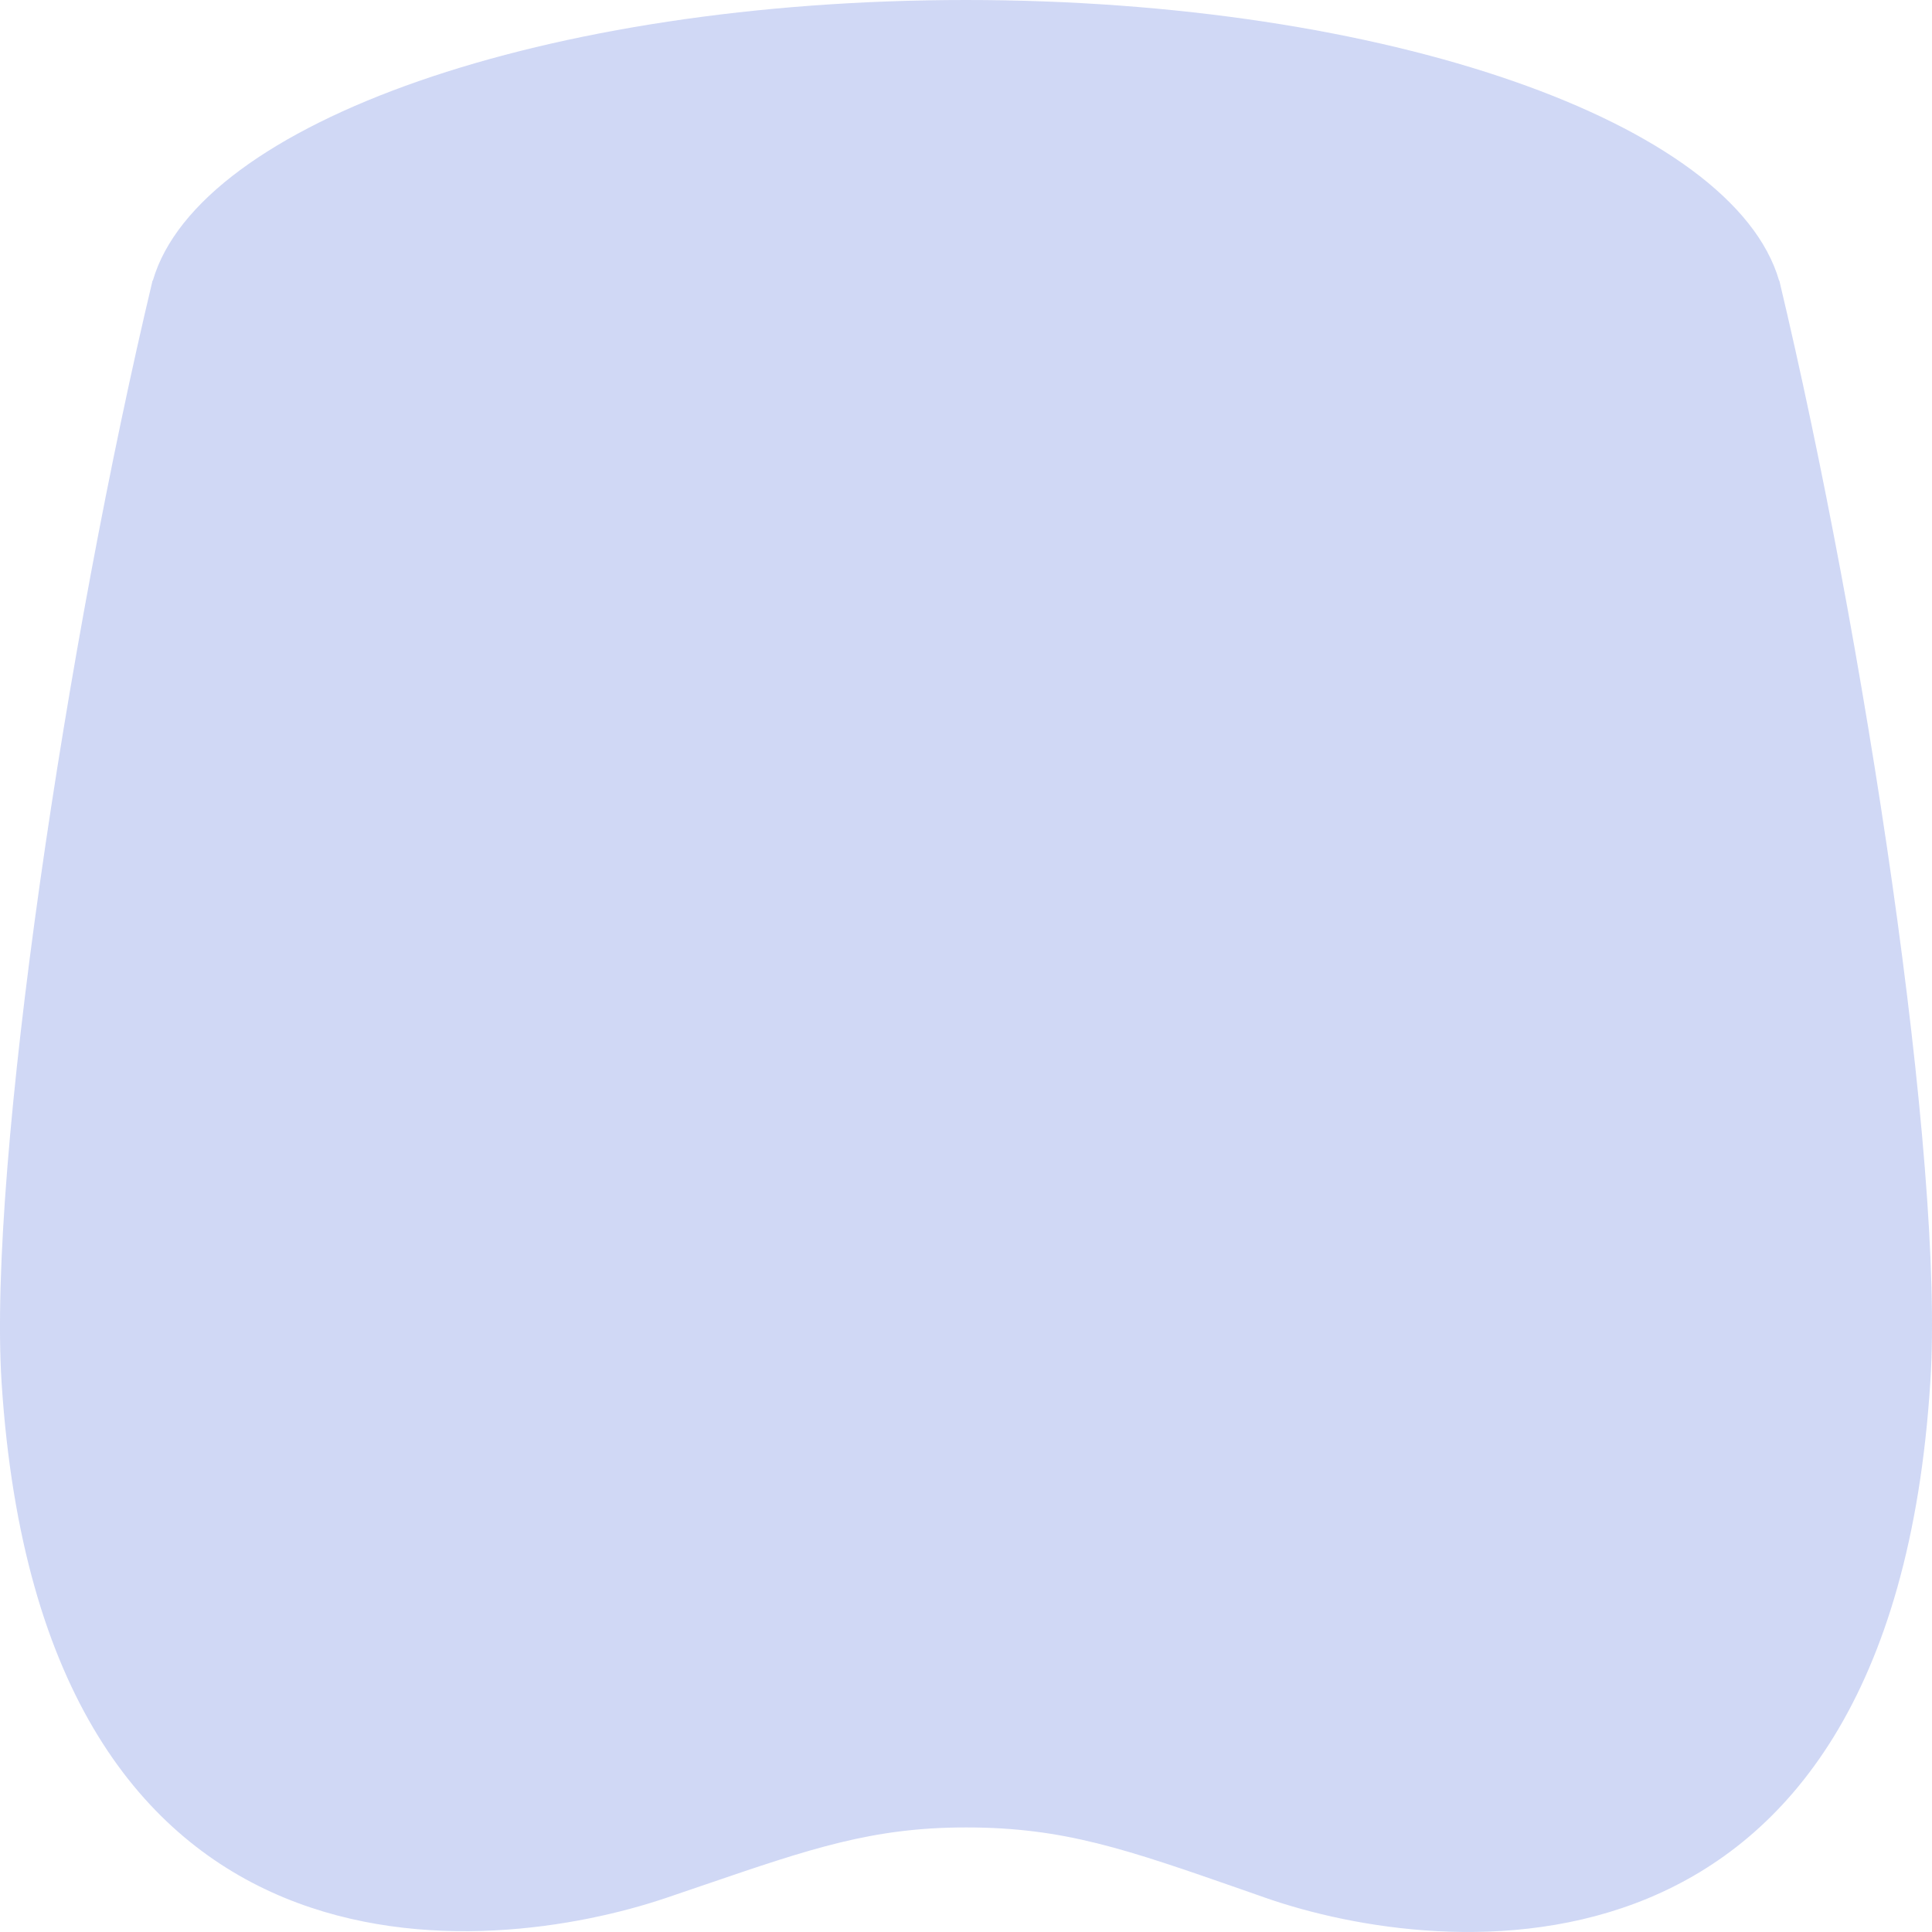 <svg width="32" height="32" viewBox="0 0 32 32" fill="none" xmlns="http://www.w3.org/2000/svg">
<g clip-path="url(#clip0_330_2351)">
<path opacity="0.3" d="M11.028 31.437C8.158 32.406 0.696 33.295 0.026 22.893C-0.204 19.266 1.116 10.562 2.527 4.646L2.532 4.646C3.291 2.032 9.031 4.1861e-05 15.999 4.24702e-05C22.968 4.30794e-05 28.708 2.032 29.467 4.646L29.471 4.646C30.882 10.562 32.212 19.266 31.972 22.893C31.312 33.295 23.84 32.436 20.97 31.437C20.838 31.391 20.711 31.347 20.588 31.303C18.643 30.625 17.621 30.268 15.999 30.268C14.455 30.268 13.434 30.616 11.68 31.215C11.473 31.286 11.257 31.36 11.028 31.437Z" fill="#637EDD"/>
</g>
<defs>
<clipPath id="clip0_330_2351">
<rect width="32" height="32" fill="white"/>
</clipPath>
</defs>
</svg>
